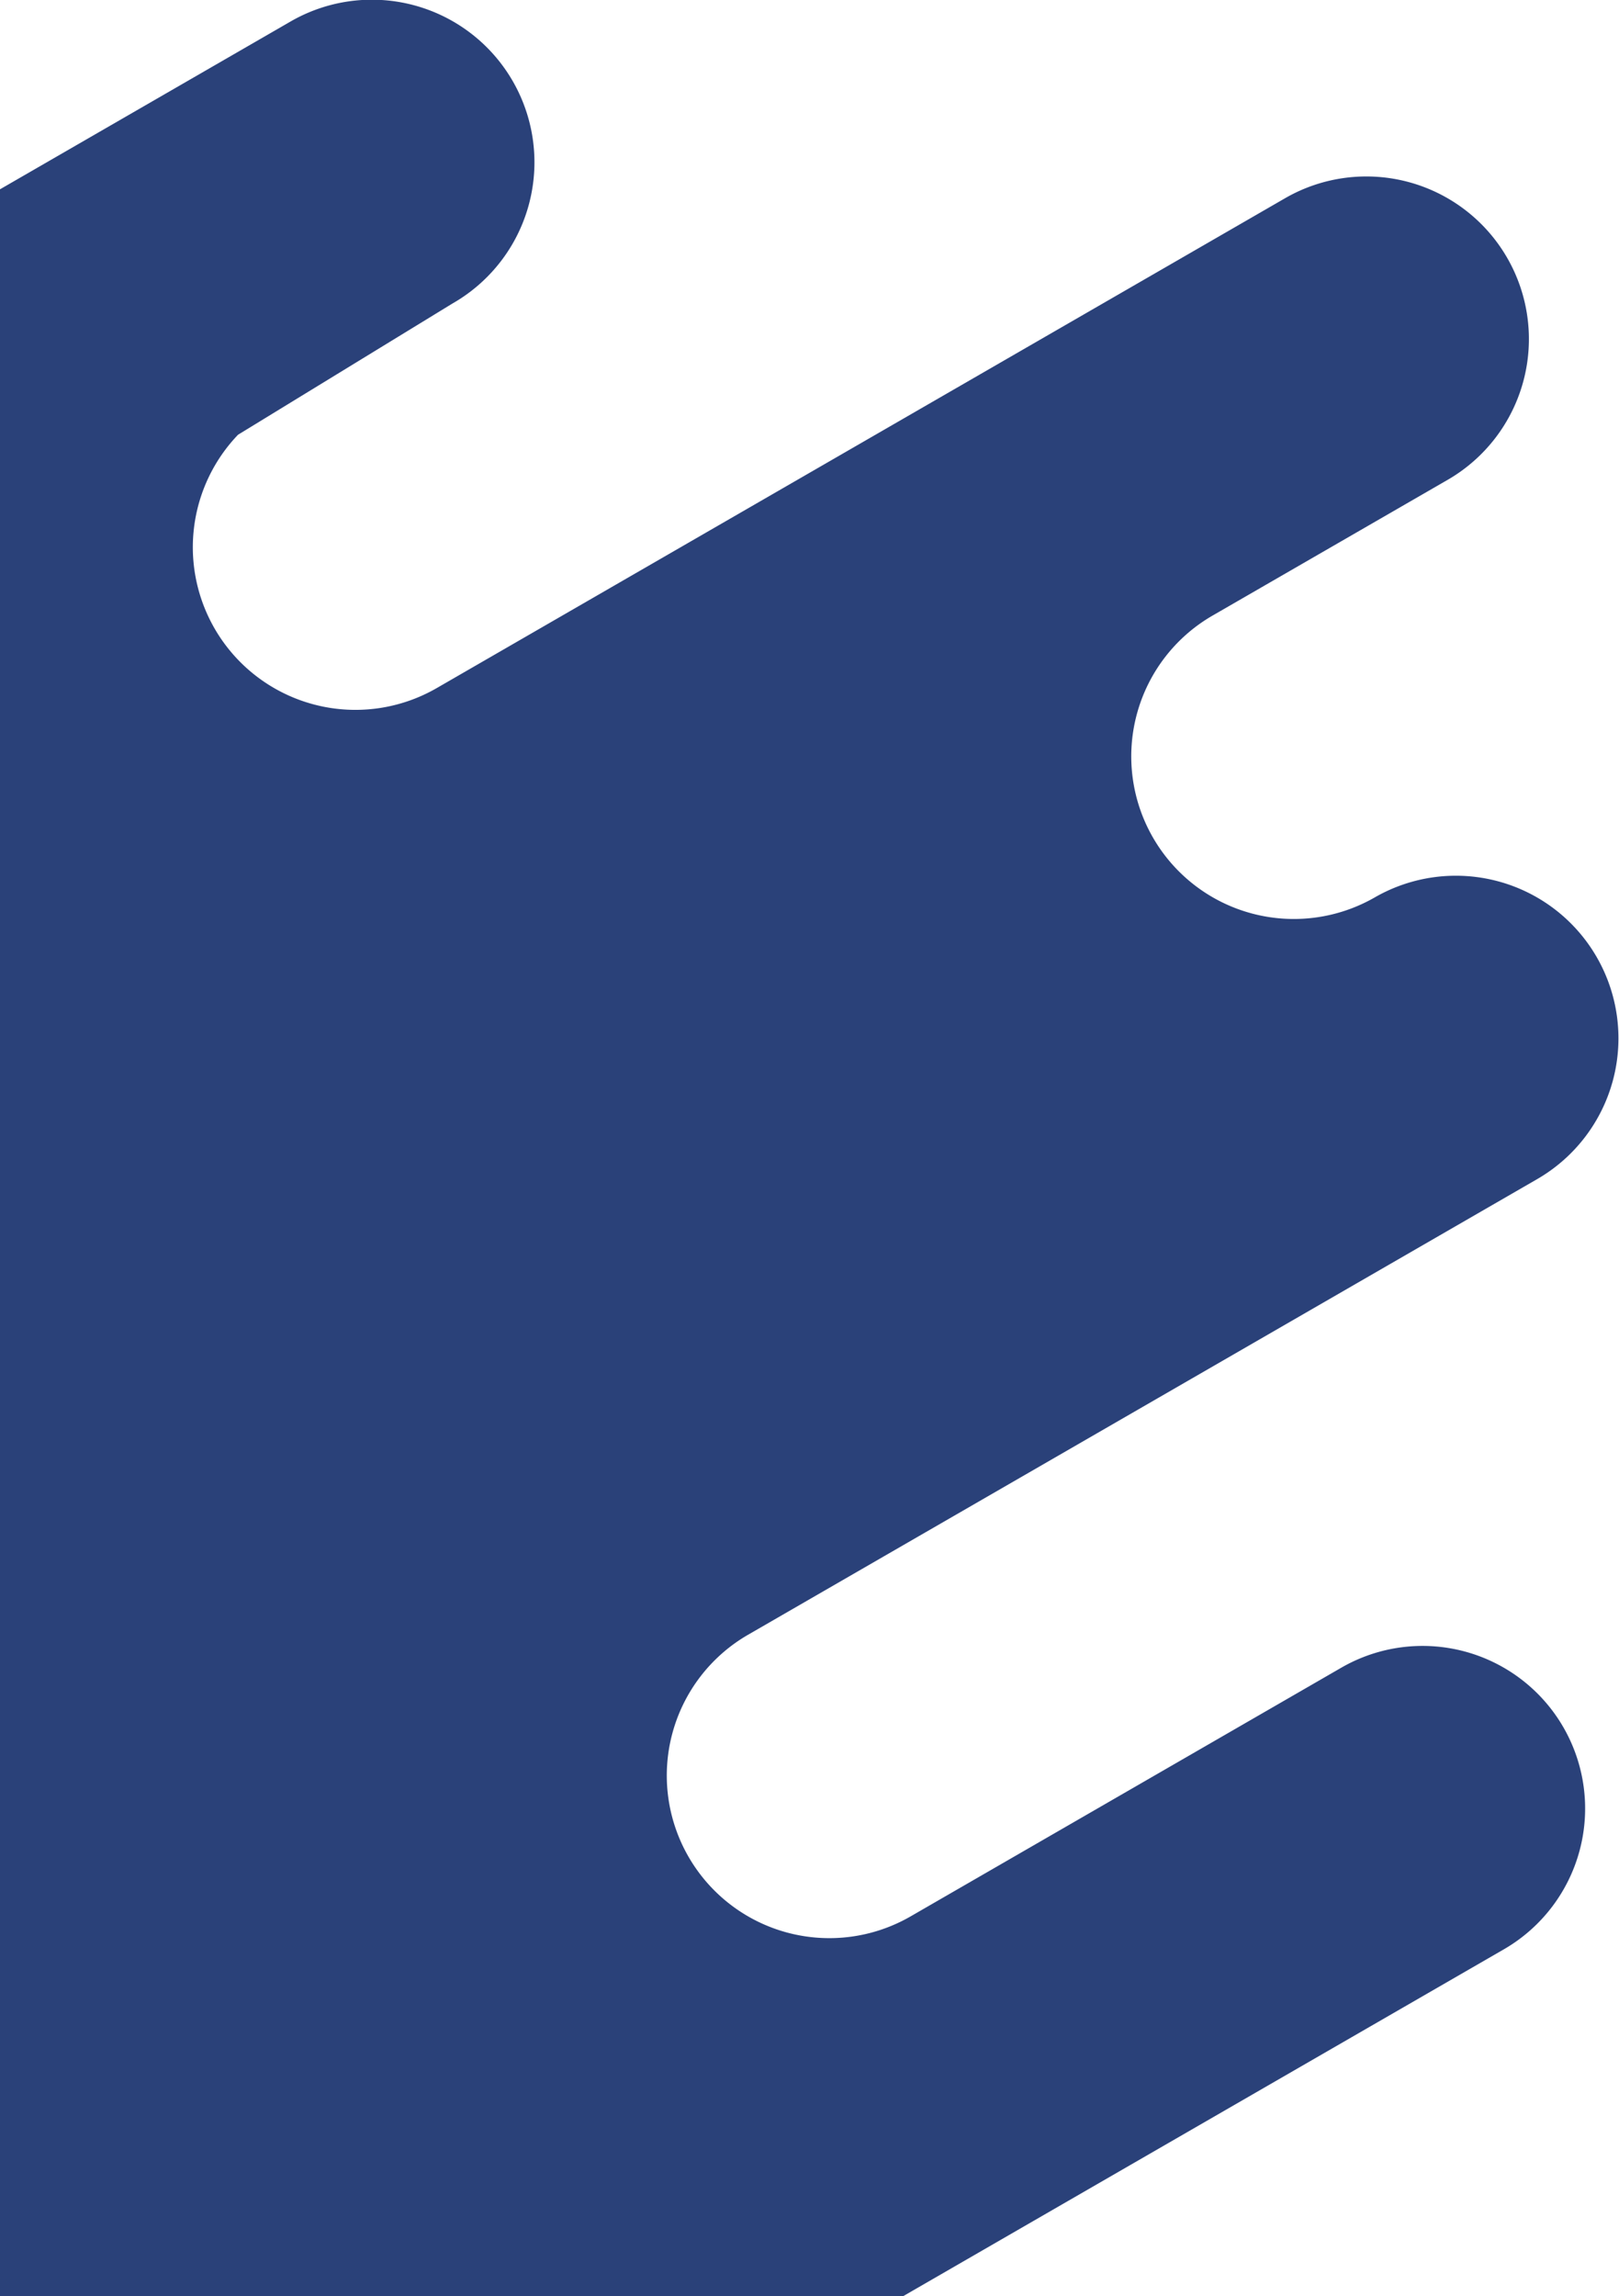 <svg xmlns="http://www.w3.org/2000/svg" width="395" height="560.117" viewBox="0 0 395 560.117">
  <path id="background_splat" data-name="background splat" d="M19.839,272.543a39.664,39.664,0,0,0,39.663,68.7,39.663,39.663,0,1,1,39.663,68.7l-57.48,33.186a39.664,39.664,0,0,0,39.663,68.7l207.1-119.571a39.671,39.671,0,0,1,48.481,61.8L284.568,486.1a39.664,39.664,0,1,0,39.663,68.7L395,513.937V0H174.589L27.968,84.652a39.664,39.664,0,0,0,39.663,68.7L172.951,92.545a39.664,39.664,0,0,1,39.663,68.7Z" transform="translate(395 560.117) rotate(180)" fill="#2a4179" fill-rule="evenodd"/>
</svg>
